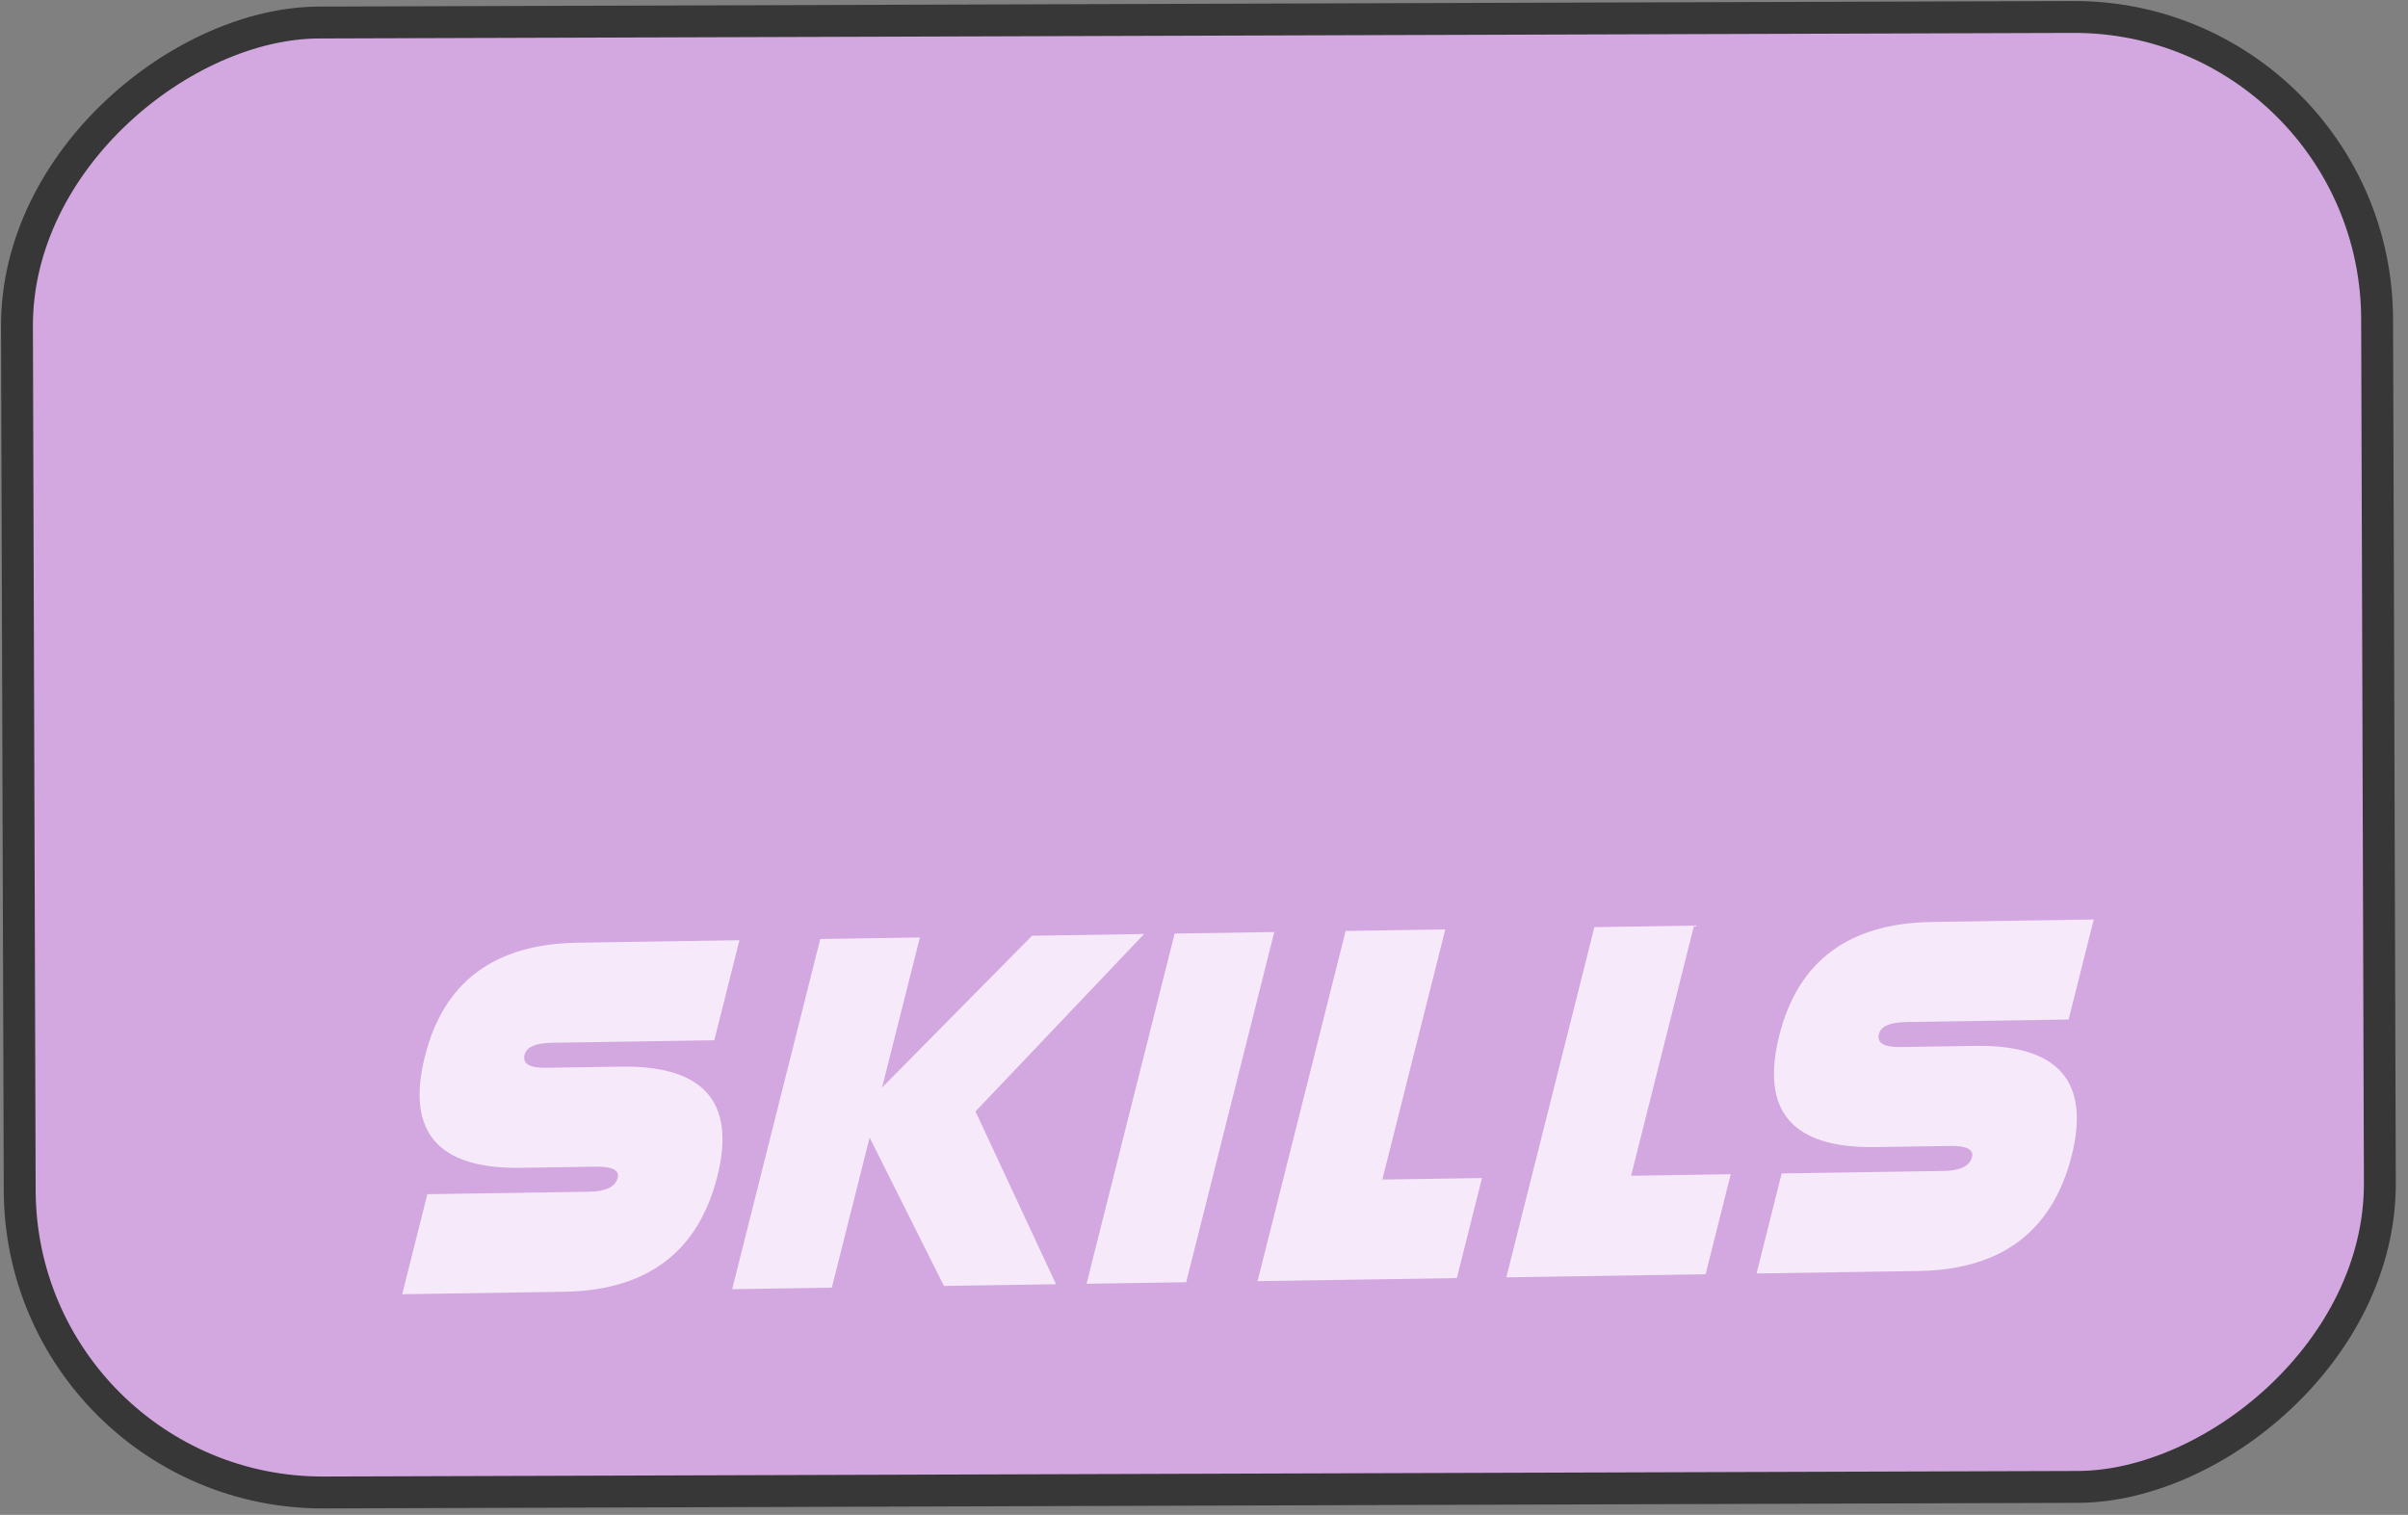 <svg width="151" height="95" viewBox="0 0 151 95" fill="none" xmlns="http://www.w3.org/2000/svg">
<rect x="0" y="0" width="151" height="95" fill="#808080" stroke="none"/>
<rect x="1.296" y="93.657" width="92.184" height="148" rx="19" transform="rotate(-90.182 1.296 93.657)" fill="#D3A7E0" stroke="#373737" stroke-width="2"/>
<path d="M32.663 73.237C27.455 73.317 25.45 70.983 26.649 66.235C27.817 61.571 31.005 59.199 36.213 59.119L46.368 58.963L44.792 65.238L34.637 65.394C33.595 65.409 33.016 65.658 32.898 66.139C32.75 66.704 33.197 66.978 34.239 66.962L38.926 66.891C44.133 66.811 46.153 69.103 44.985 73.767C43.787 78.515 40.584 80.929 35.376 81.009L25.221 81.165L26.797 74.89L36.952 74.734C37.993 74.718 38.588 74.428 38.736 73.863C38.853 73.382 38.391 73.15 37.35 73.165L32.663 73.237ZM54.533 71.34L52.161 80.752L45.912 80.848L51.436 58.886L57.685 58.79L55.313 68.202L64.716 58.682L71.746 58.574L61.165 69.707L61.181 69.722L66.222 80.537L59.192 80.644L54.533 71.34ZM79.908 58.449L74.384 80.412L68.135 80.507L73.658 58.545L79.908 58.449ZM86.684 73.972L92.933 73.877L91.357 80.152L78.858 80.343L84.382 58.381L90.631 58.285L86.684 73.972ZM102.282 73.734L108.531 73.638L106.955 79.913L94.457 80.104L99.98 58.142L106.23 58.046L102.282 73.734ZM117.59 71.936C112.383 72.016 110.378 69.682 111.576 64.934C112.745 60.27 115.933 57.898 121.14 57.818L131.295 57.662L129.719 63.937L119.564 64.093C118.523 64.109 117.943 64.357 117.826 64.838C117.678 65.403 118.125 65.677 119.166 65.662L123.853 65.59C129.061 65.51 131.081 67.802 129.913 72.466C128.714 77.215 125.511 79.629 120.304 79.708L110.148 79.864L111.724 73.589L121.88 73.433C122.921 73.417 123.516 73.127 123.663 72.562C123.781 72.081 123.319 71.849 122.277 71.865L117.59 71.936Z" fill="#F6E9FA"/>
</svg>
